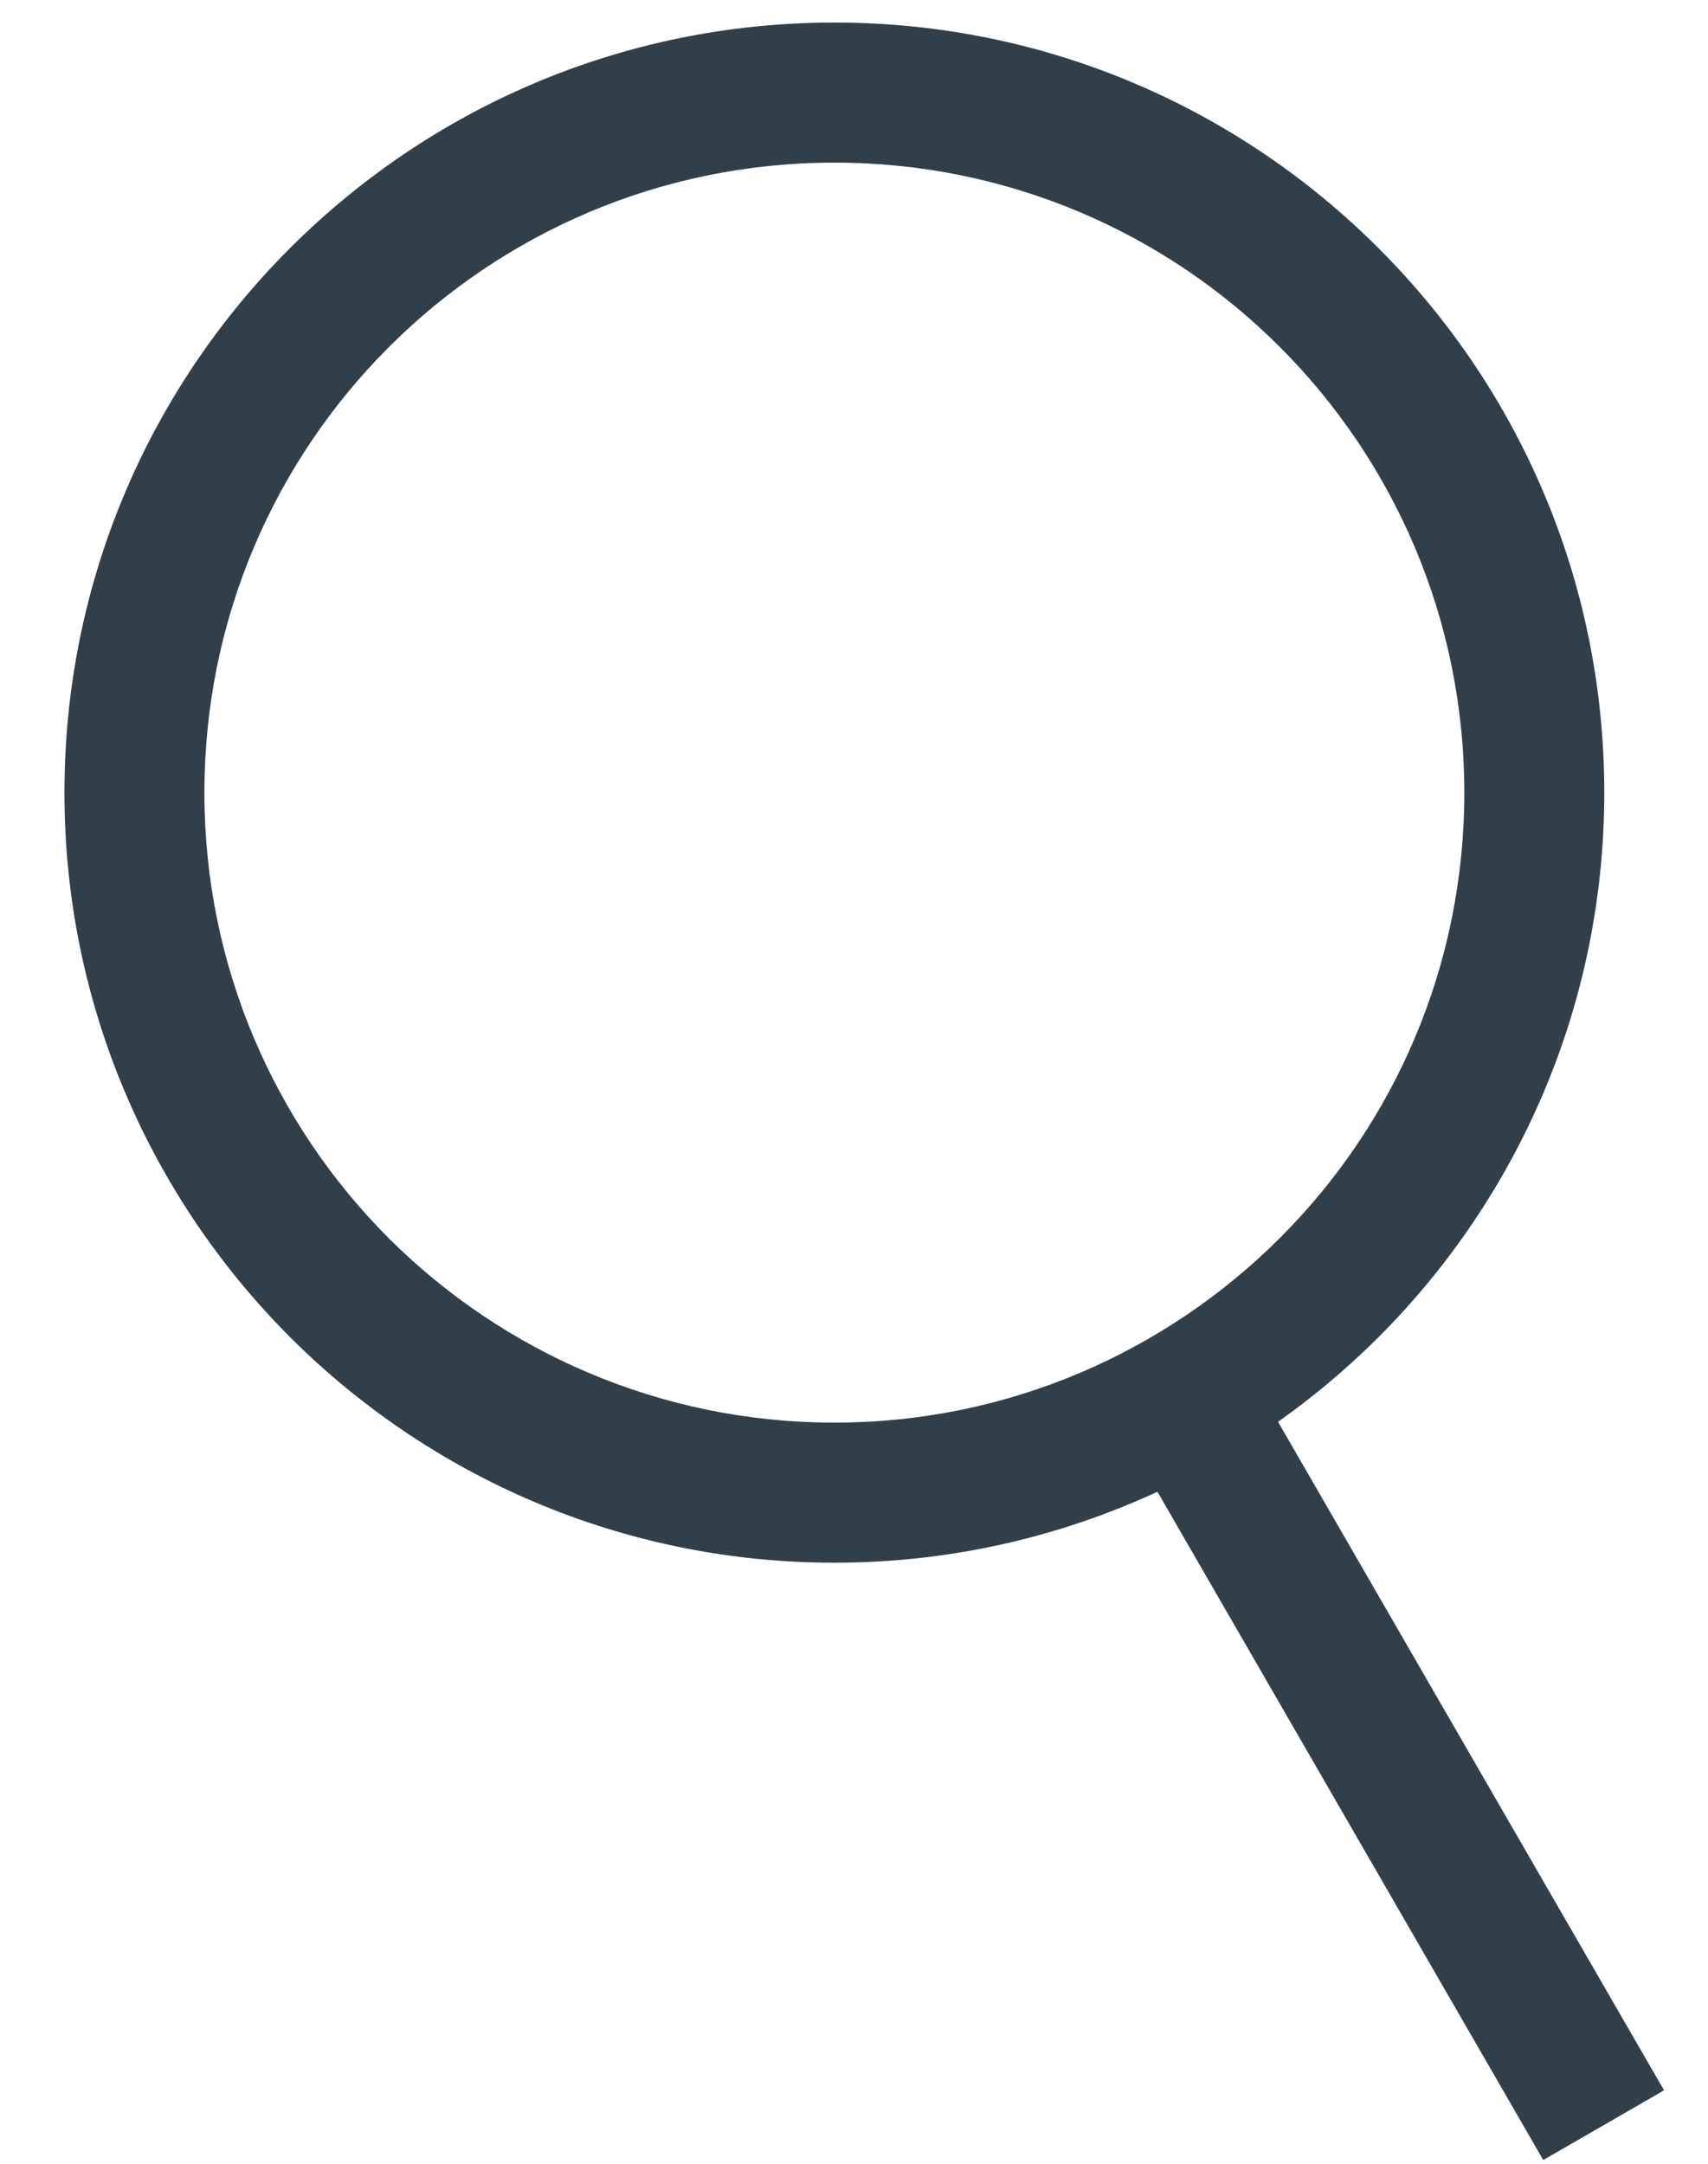 <svg width="15" height="19" viewBox="0 0 15 19" fill="none" xmlns="http://www.w3.org/2000/svg">
<path fill-rule="evenodd" clip-rule="evenodd" d="M7.328 0.198C9.193 0.198 10.883 0.955 12.106 2.179C13.332 3.402 14.089 5.092 14.089 6.96C14.089 8.825 13.332 10.515 12.109 11.739C11.836 12.012 11.54 12.261 11.224 12.485L14.614 18.355L13.553 18.967L10.165 13.099C9.302 13.498 8.341 13.722 7.328 13.722C5.461 13.722 3.771 12.964 2.547 11.741C1.323 10.515 0.566 8.825 0.566 6.96C0.566 5.092 1.323 3.402 2.547 2.179C3.771 0.955 5.461 0.198 7.328 0.198ZM11.24 3.047C10.24 2.046 8.856 1.428 7.328 1.428C5.8 1.428 4.416 2.047 3.415 3.048C2.415 4.047 1.795 5.431 1.795 6.96C1.795 8.489 2.415 9.872 3.414 10.873C4.416 11.871 5.8 12.492 7.328 12.492C8.855 12.492 10.239 11.871 11.24 10.871C12.241 9.872 12.86 8.489 12.86 6.96C12.86 5.431 12.24 4.047 11.24 3.047Z" fill="#333F48"/>
</svg>

